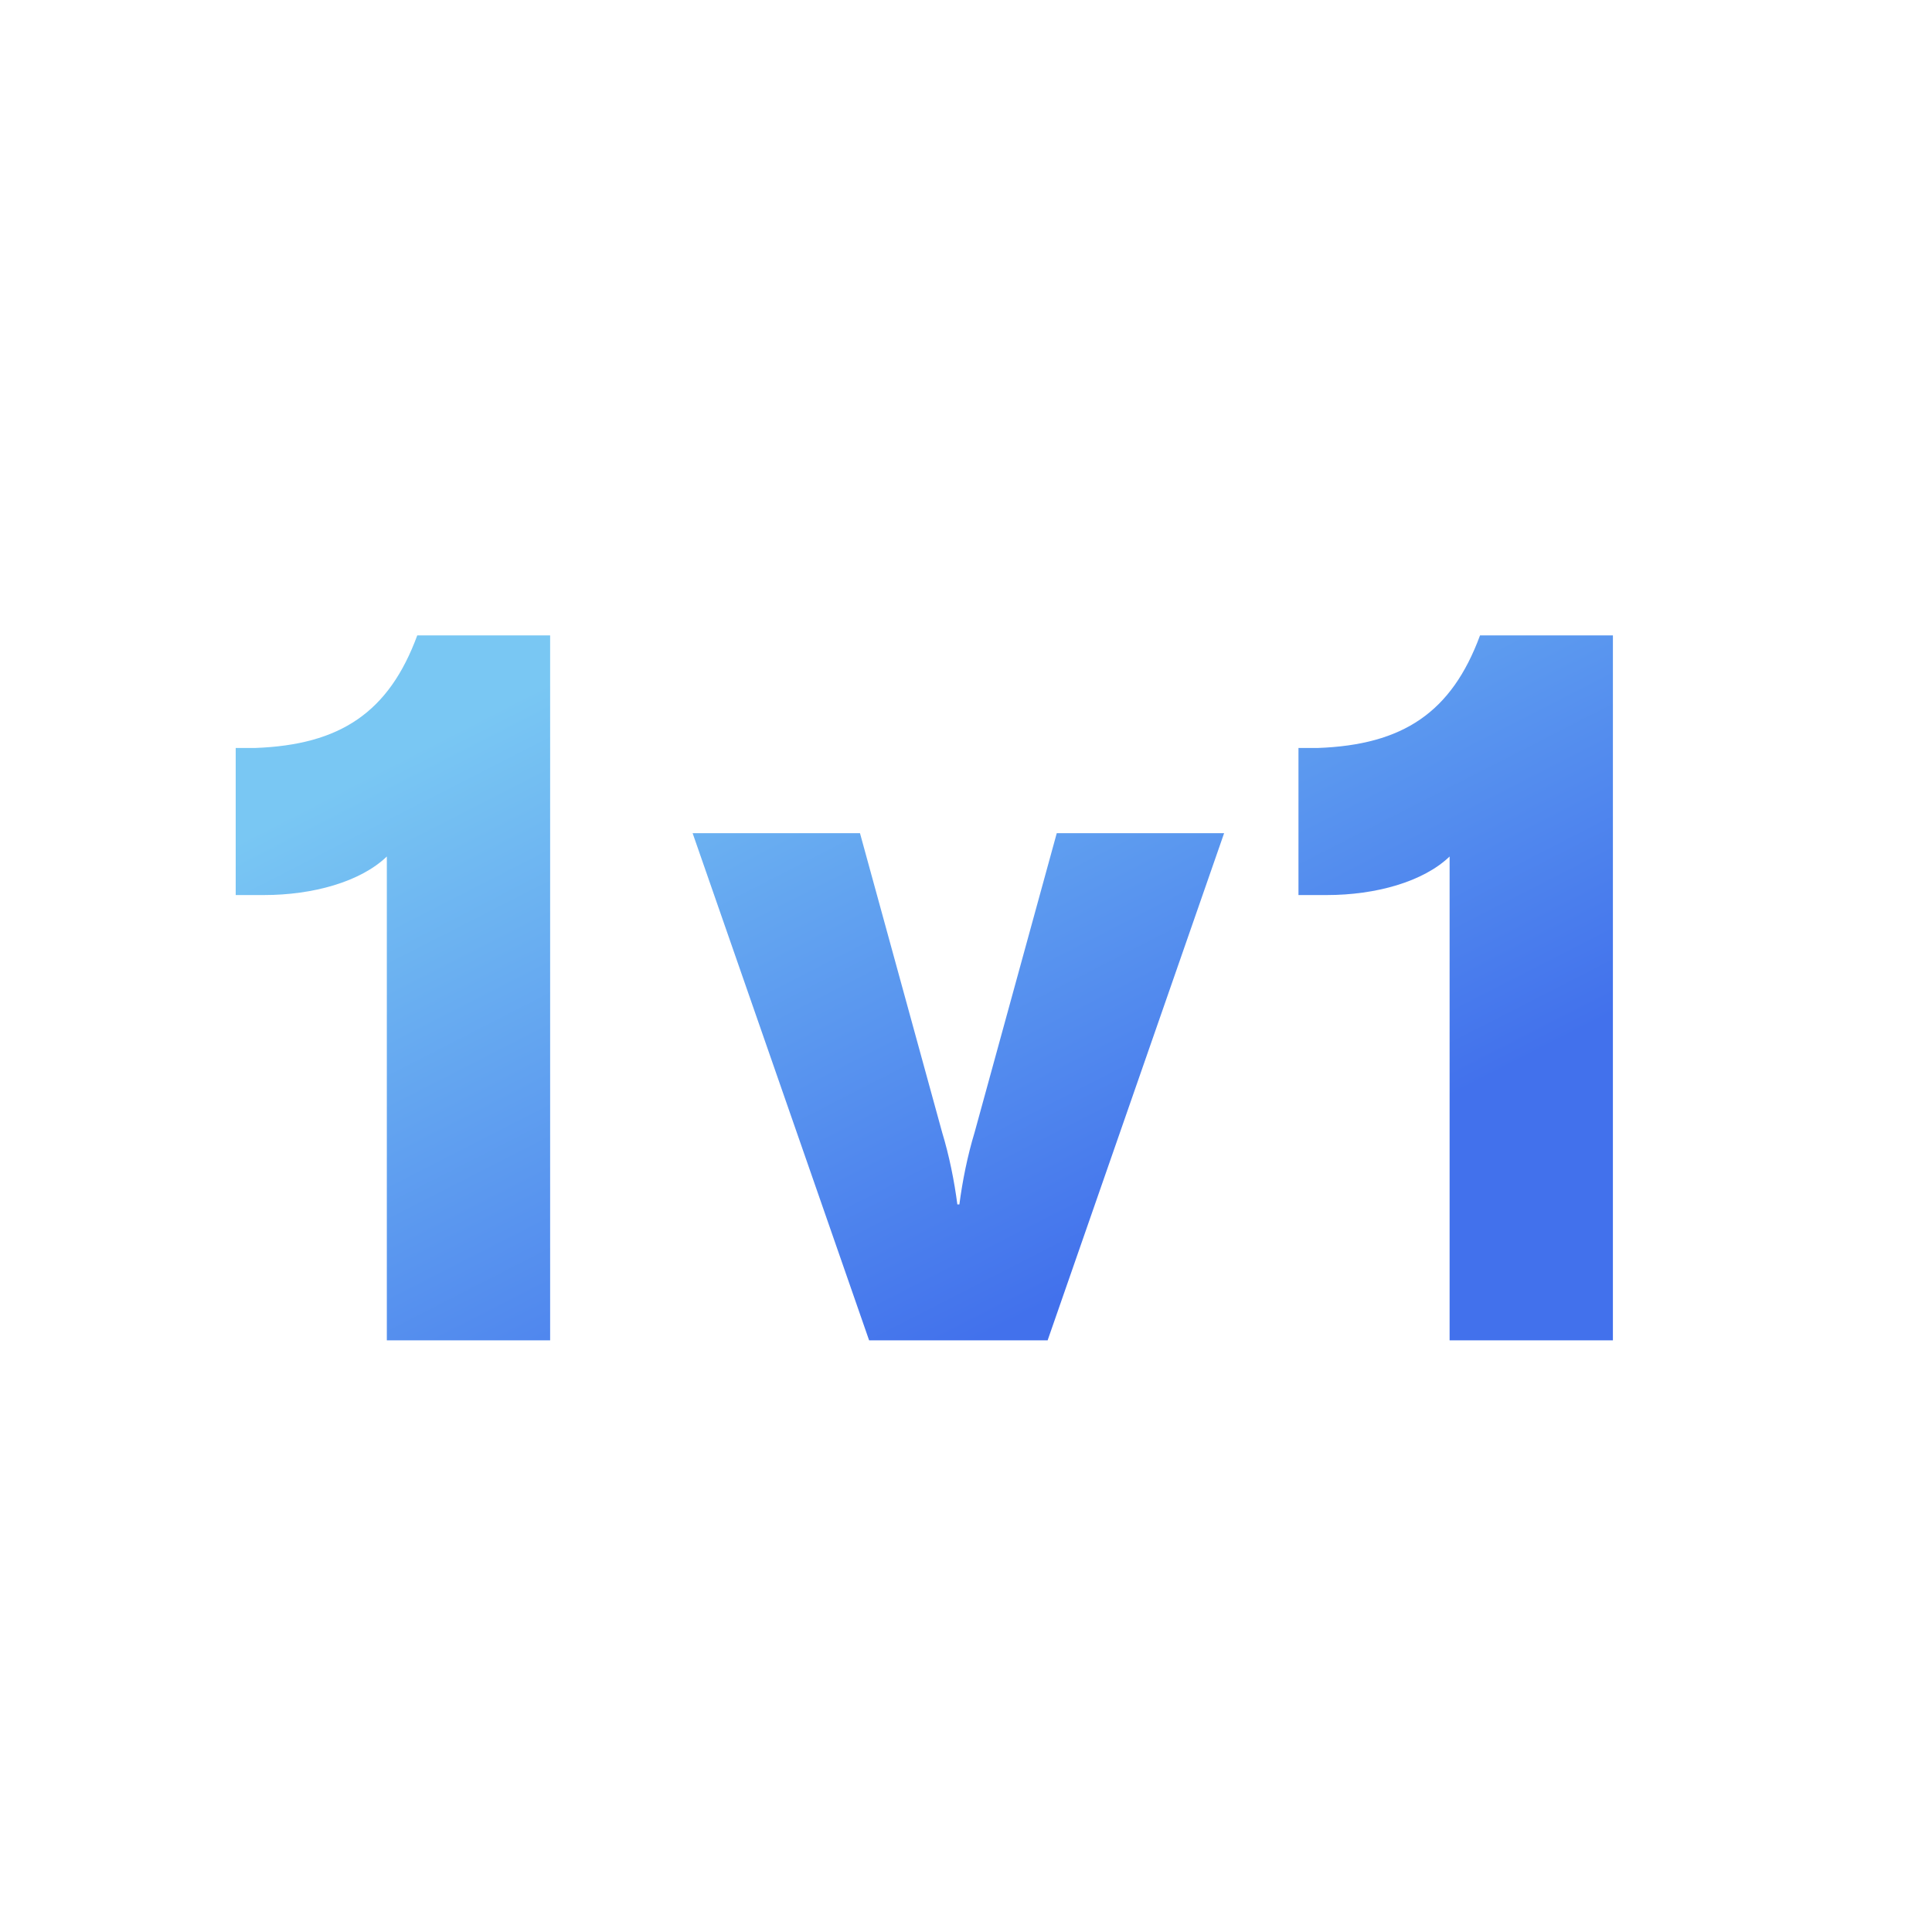 <svg width="80" height="80" viewBox="0 0 80 80" fill="none" xmlns="http://www.w3.org/2000/svg">
<path d="M22.78 55.5V26.31H17.278C16.102 29.502 14.086 30.846 10.558 30.972H9.76V37.062H10.936C12.952 37.062 14.926 36.516 16.018 35.466V55.5H22.78Z" fill="url(#paint0_linear_9816_56779)"/>
<path d="M43.38 55.5L50.688 34.5H43.758L40.356 46.89C40.062 47.856 39.852 48.906 39.726 49.872H39.642C39.516 48.906 39.306 47.856 39.012 46.89L35.61 34.5H28.68L35.988 55.5H43.38Z" fill="url(#paint1_linear_9816_56779)"/>
<path d="M66.787 55.5V26.31H61.285C60.108 29.502 58.093 30.846 54.565 30.972H53.767V37.062H54.943C56.959 37.062 58.932 36.516 60.025 35.466V55.5H66.787Z" fill="url(#paint2_linear_9816_56779)"/>
<defs>
<linearGradient id="paint0_linear_9816_56779" x1="58.435" y1="51.225" x2="41.692" y2="18.515" gradientUnits="userSpaceOnUse">
<stop offset="0.119" stop-color="#4271EC"/>
<stop offset="1" stop-color="#79C7F3"/>
</linearGradient>
<linearGradient id="paint1_linear_9816_56779" x1="58.435" y1="51.225" x2="41.692" y2="18.515" gradientUnits="userSpaceOnUse">
<stop offset="0.119" stop-color="#4271EC"/>
<stop offset="1" stop-color="#79C7F3"/>
</linearGradient>
<linearGradient id="paint2_linear_9816_56779" x1="58.435" y1="51.225" x2="41.692" y2="18.515" gradientUnits="userSpaceOnUse">
<stop offset="0.119" stop-color="#4271EC"/>
<stop offset="1" stop-color="#79C7F3"/>
</linearGradient>
</defs>
</svg>
